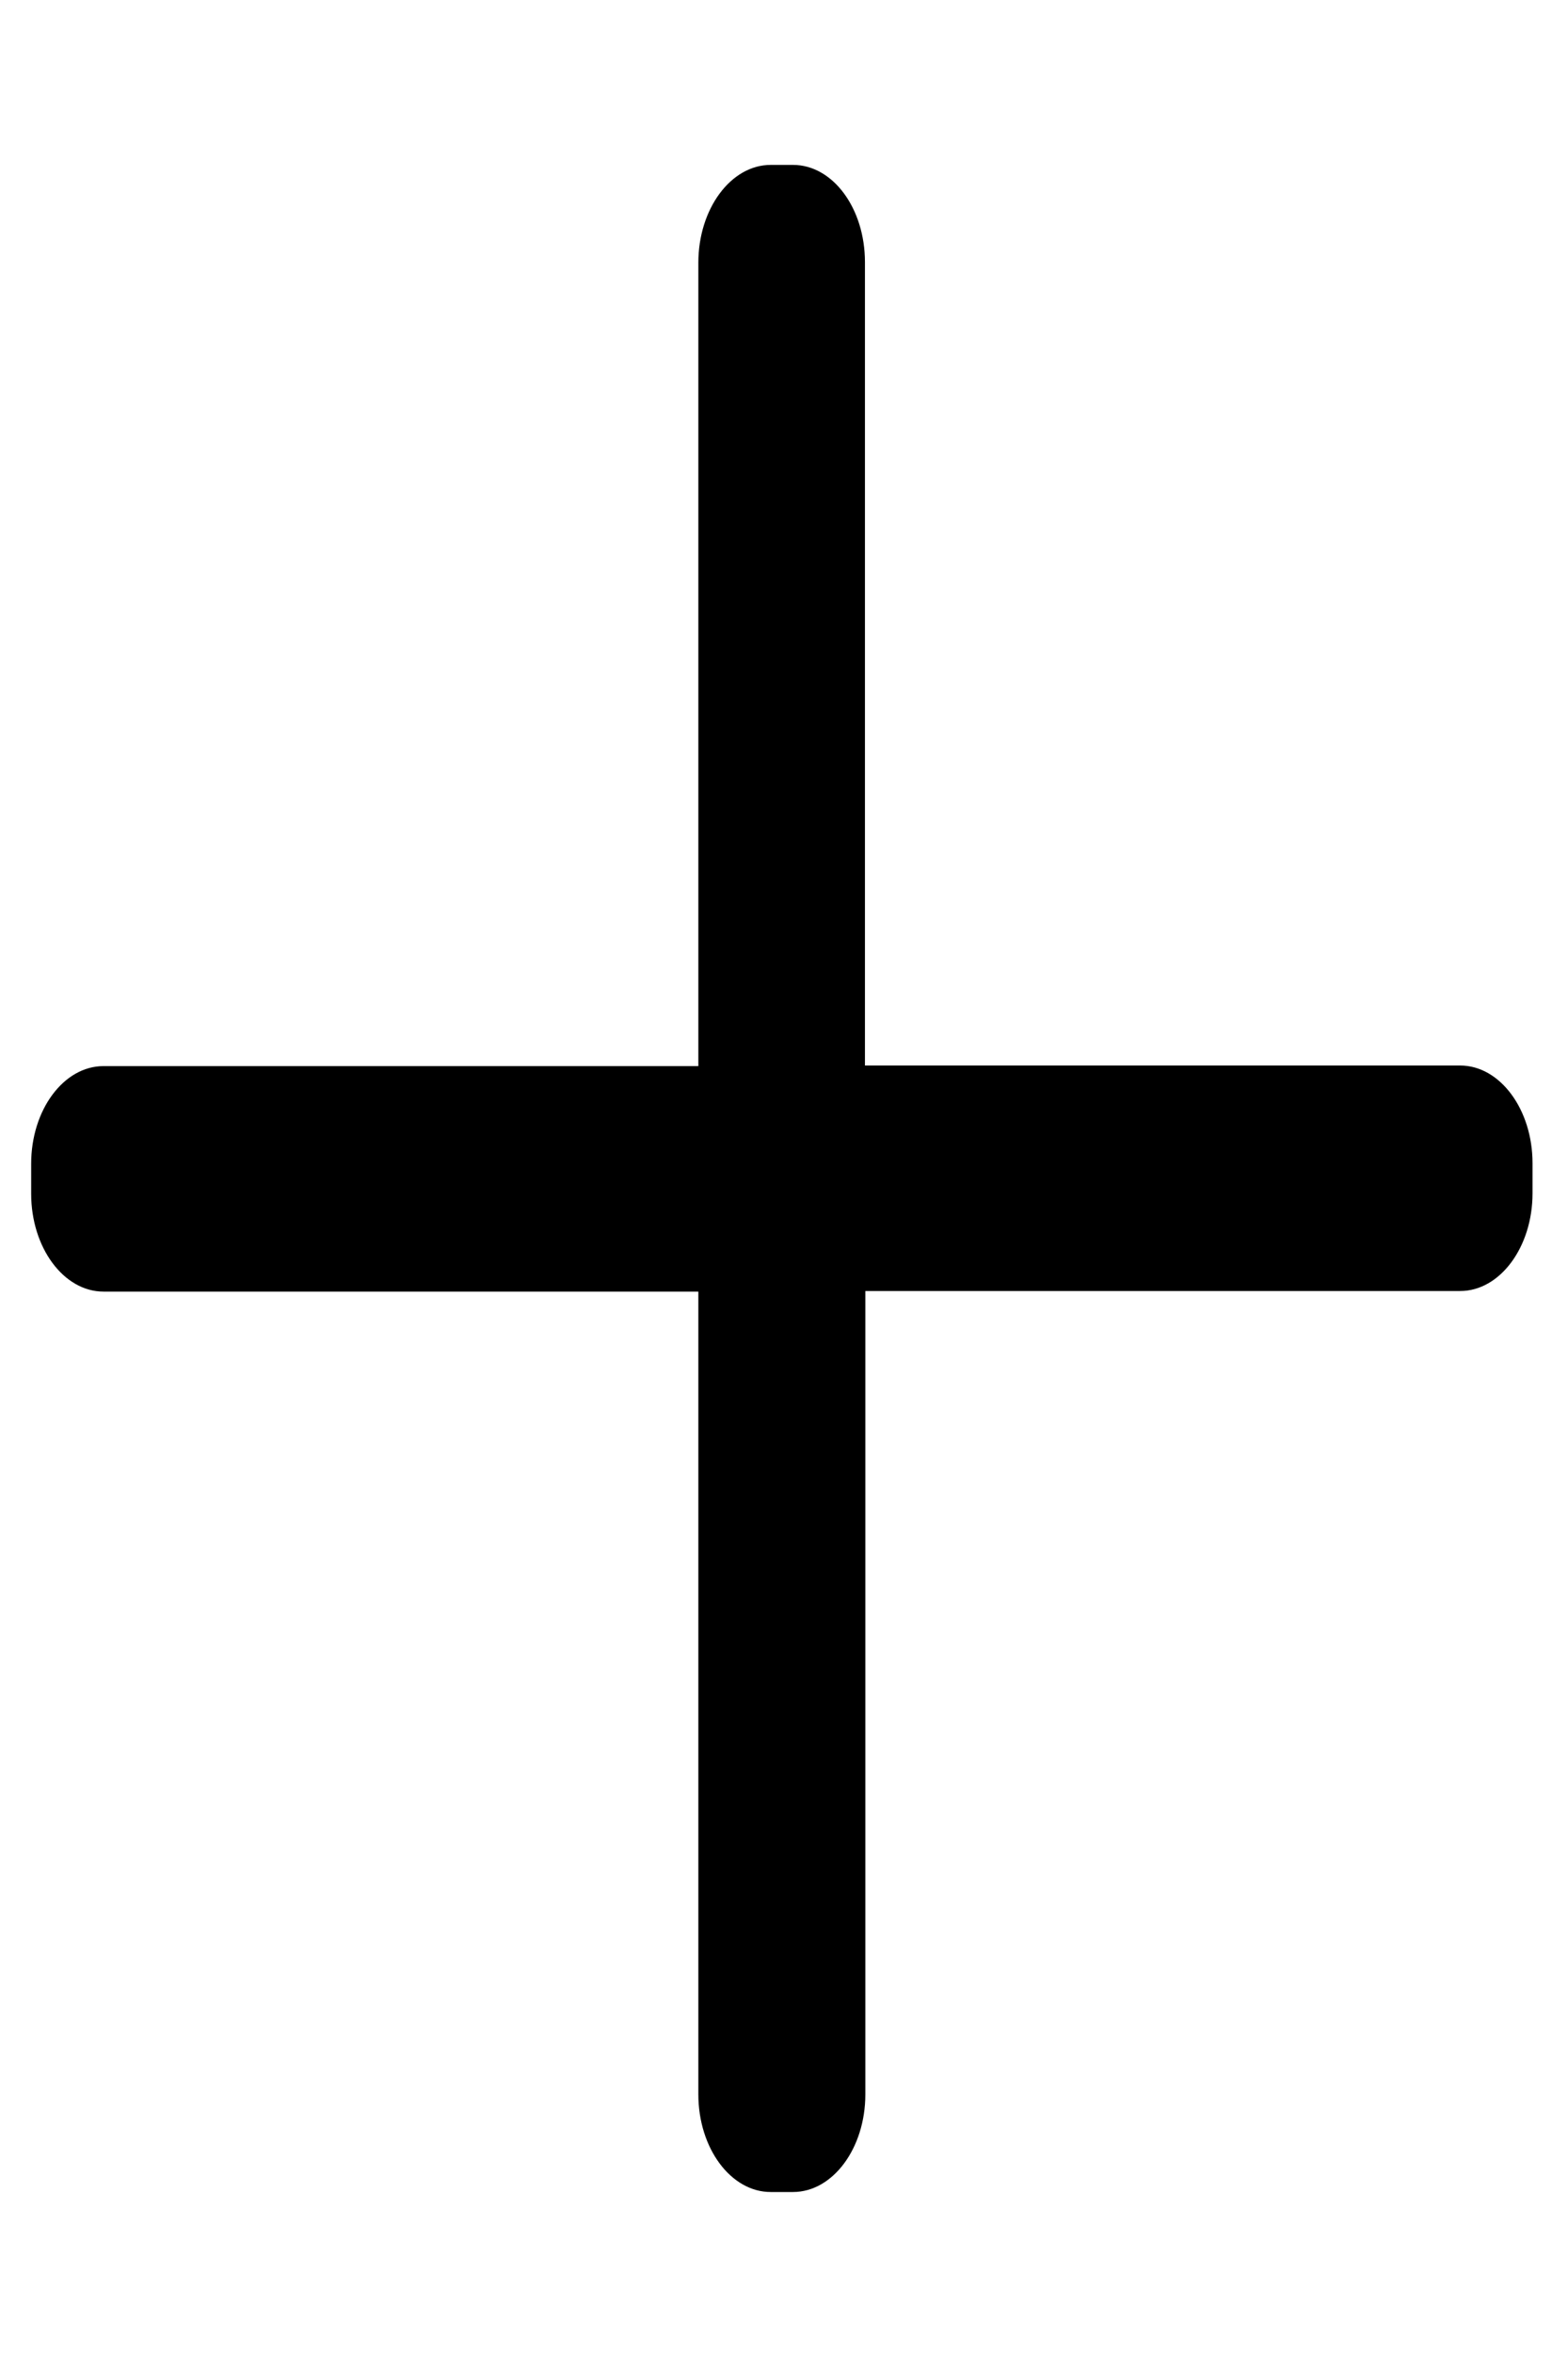 ﻿<?xml version="1.0" encoding="utf-8"?>
<svg version="1.1" xmlns:xlink="http://www.w3.org/1999/xlink" width="8px" height="12px" xmlns="http://www.w3.org/2000/svg">
  <g transform="matrix(1 0 0 1 -717 -543 )">
    <path d="M 4.413 1.337  C 4.413 1.062  4.249 0.841  4.046 0.841  L 3.932 0.841  C 3.729 0.841  3.563 1.065  3.563 1.34  L 3.563 5.437  L 0.528 5.437  C 0.325 5.437  0.159 5.66  0.159 5.935  L 0.159 6.088  C 0.159 6.363  0.325 6.587  0.528 6.587  L 3.563 6.587  L 3.563 10.681  C 3.563 10.956  3.729 11.179  3.932 11.179  L 4.046 11.179  C 4.249 11.179  4.415 10.956  4.415 10.681  L 4.415 6.584  L 7.45 6.584  C 7.653 6.584  7.819 6.36  7.819 6.086  L 7.819 5.932  C 7.819 5.658  7.653 5.434  7.45 5.434  L 4.413 5.434  L 4.413 1.337  Z " fill-rule="nonzero" fill="#000000" stroke="none" transform="matrix(1 0 0 1 717 543 )" />
  </g>
</svg>